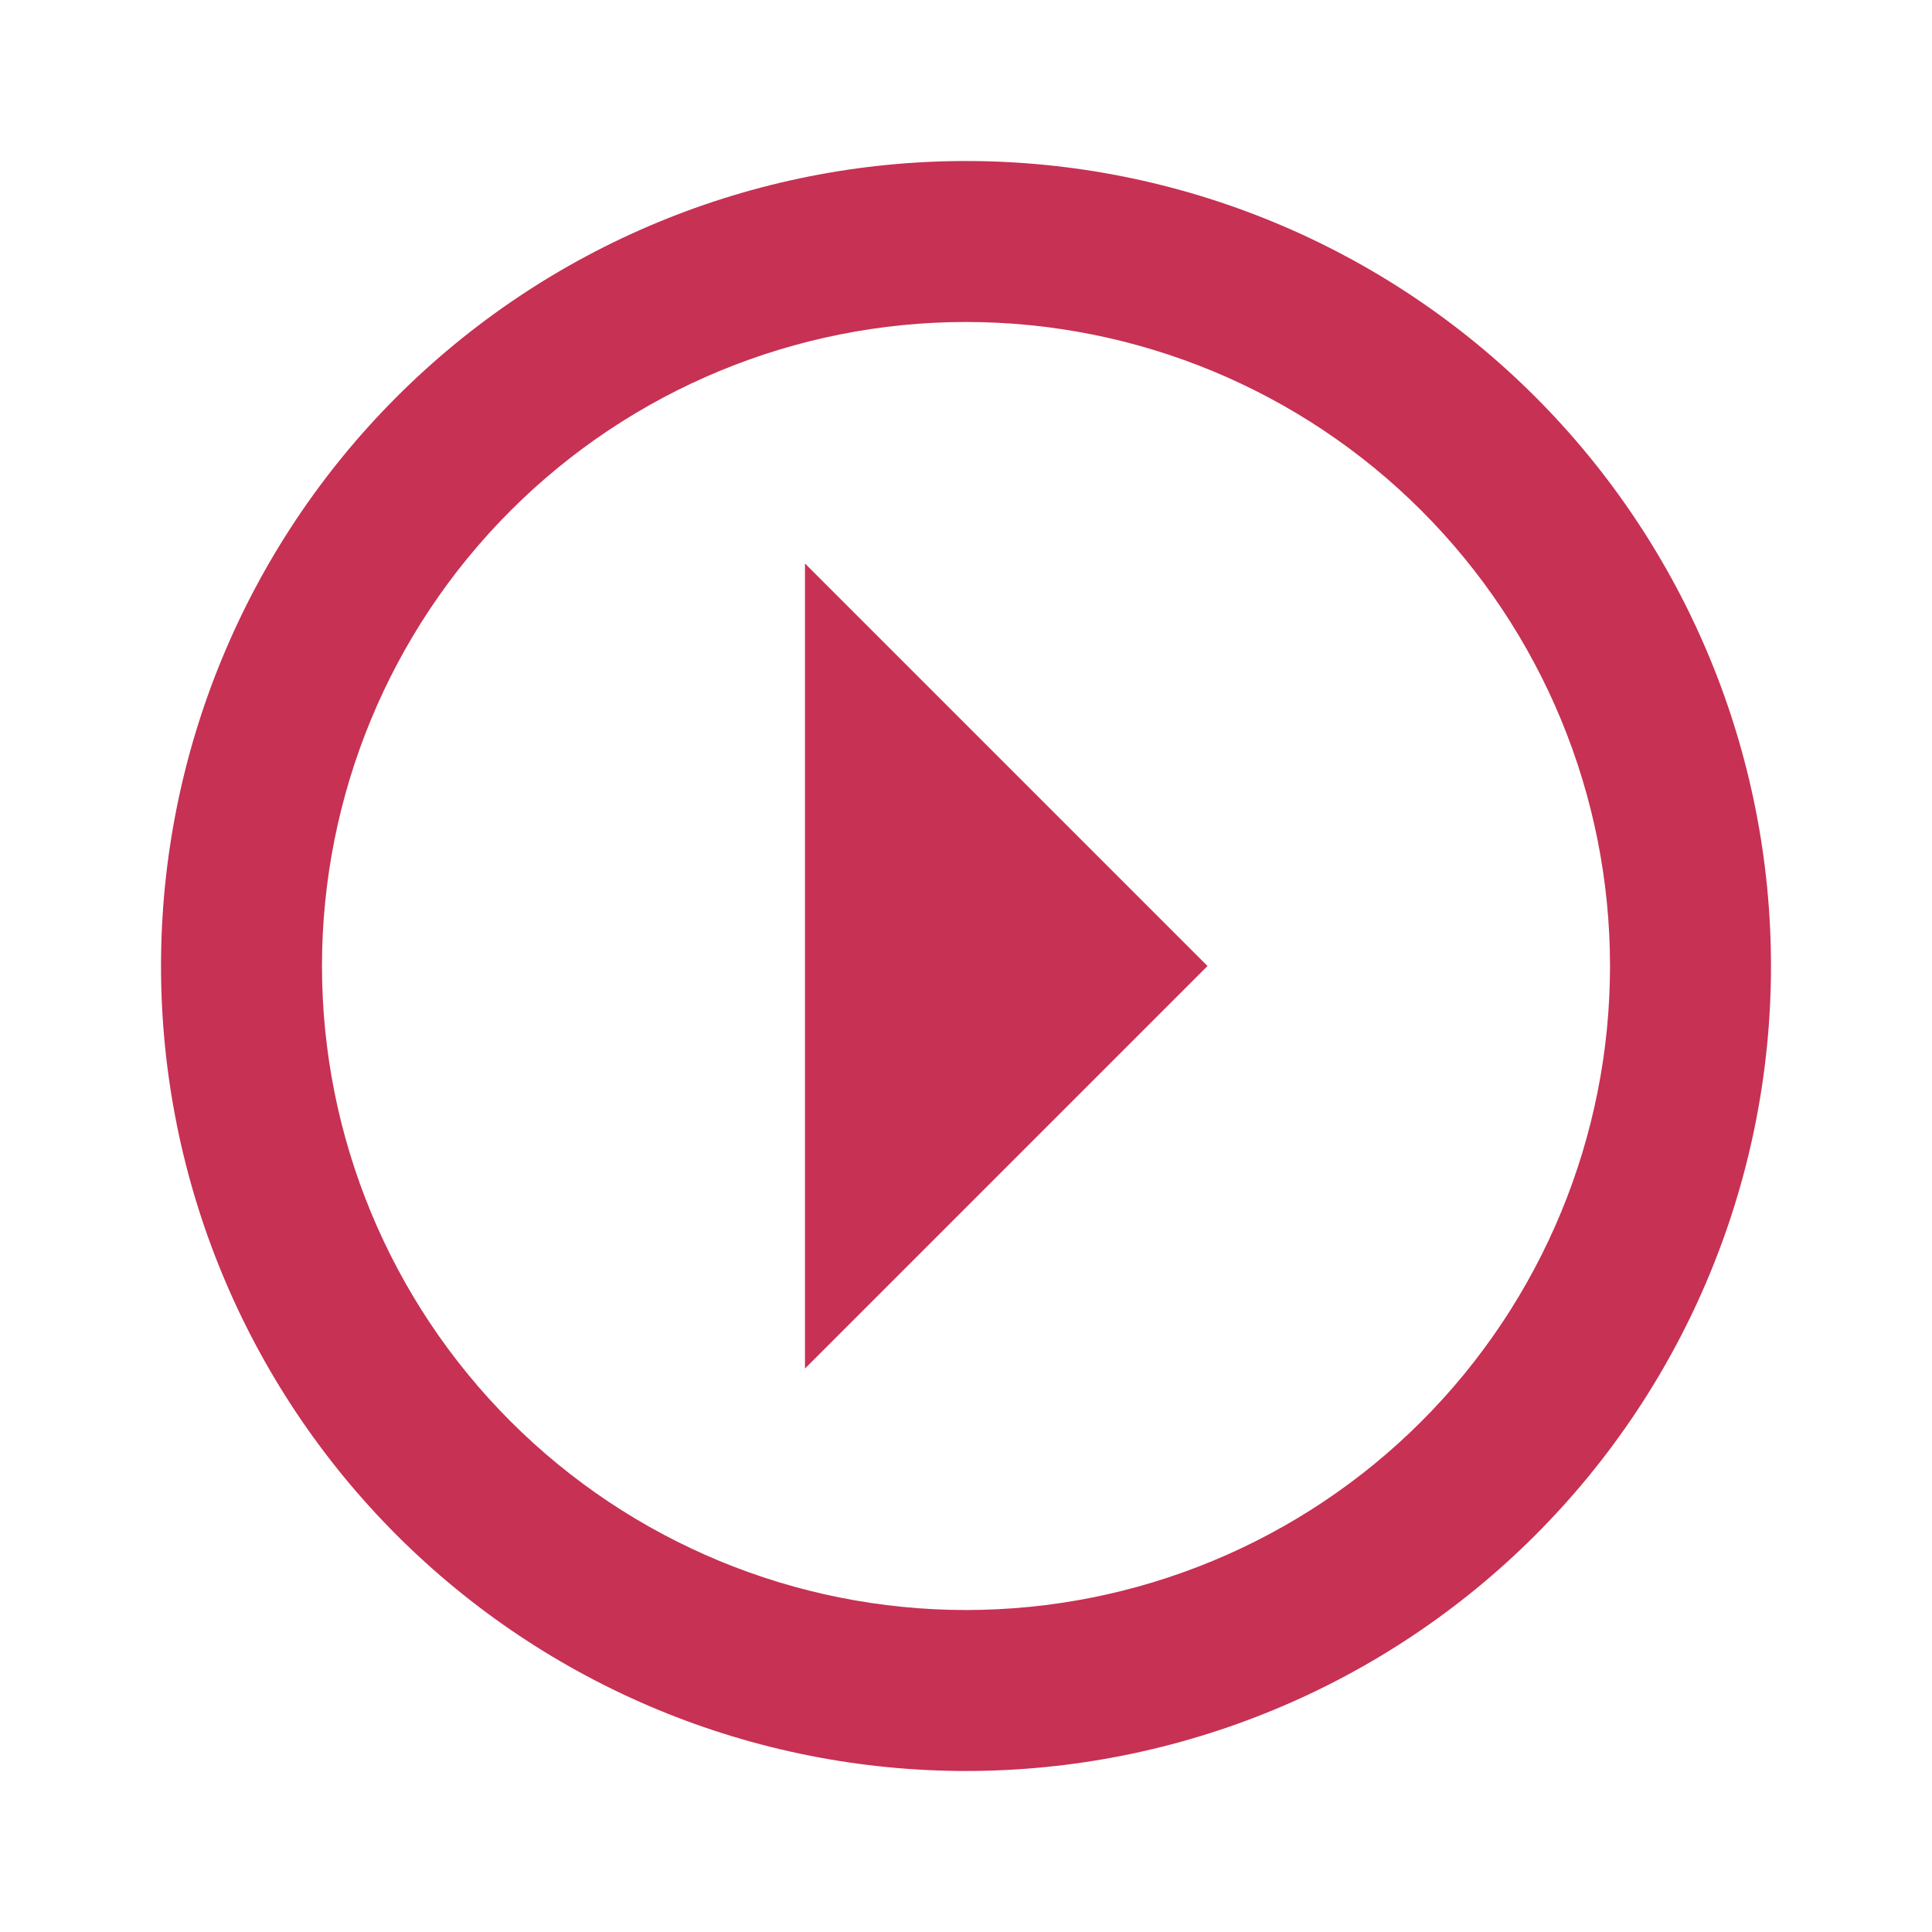 <svg width="35" height="35" viewBox="0 0 35 35" fill="none" xmlns="http://www.w3.org/2000/svg">
<path d="M2.917 17.5C2.917 21.368 4.453 25.077 7.188 27.812C8.542 29.166 10.15 30.24 11.919 30.973C13.688 31.706 15.585 32.083 17.5 32.083C21.368 32.083 25.077 30.547 27.812 27.812C30.547 25.077 32.083 21.368 32.083 17.5C32.083 15.585 31.706 13.688 30.973 11.919C30.24 10.15 29.166 8.542 27.812 7.188C26.458 5.834 24.85 4.76 23.081 4.027C21.311 3.294 19.415 2.917 17.5 2.917C15.585 2.917 13.688 3.294 11.919 4.027C10.15 4.76 8.542 5.834 7.188 7.188C4.453 9.923 2.917 13.632 2.917 17.5ZM5.833 17.5C5.833 14.406 7.062 11.438 9.25 9.25C11.438 7.062 14.406 5.833 17.5 5.833C20.594 5.833 23.562 7.062 25.75 9.25C27.938 11.438 29.167 14.406 29.167 17.5C29.167 20.594 27.938 23.562 25.75 25.75C23.562 27.938 20.594 29.167 17.5 29.167C14.406 29.167 11.438 27.938 9.25 25.75C7.062 23.562 5.833 20.594 5.833 17.5ZM14.583 24.792L21.875 17.5L14.583 10.208V24.792Z" fill="#C73153"/>
</svg>
